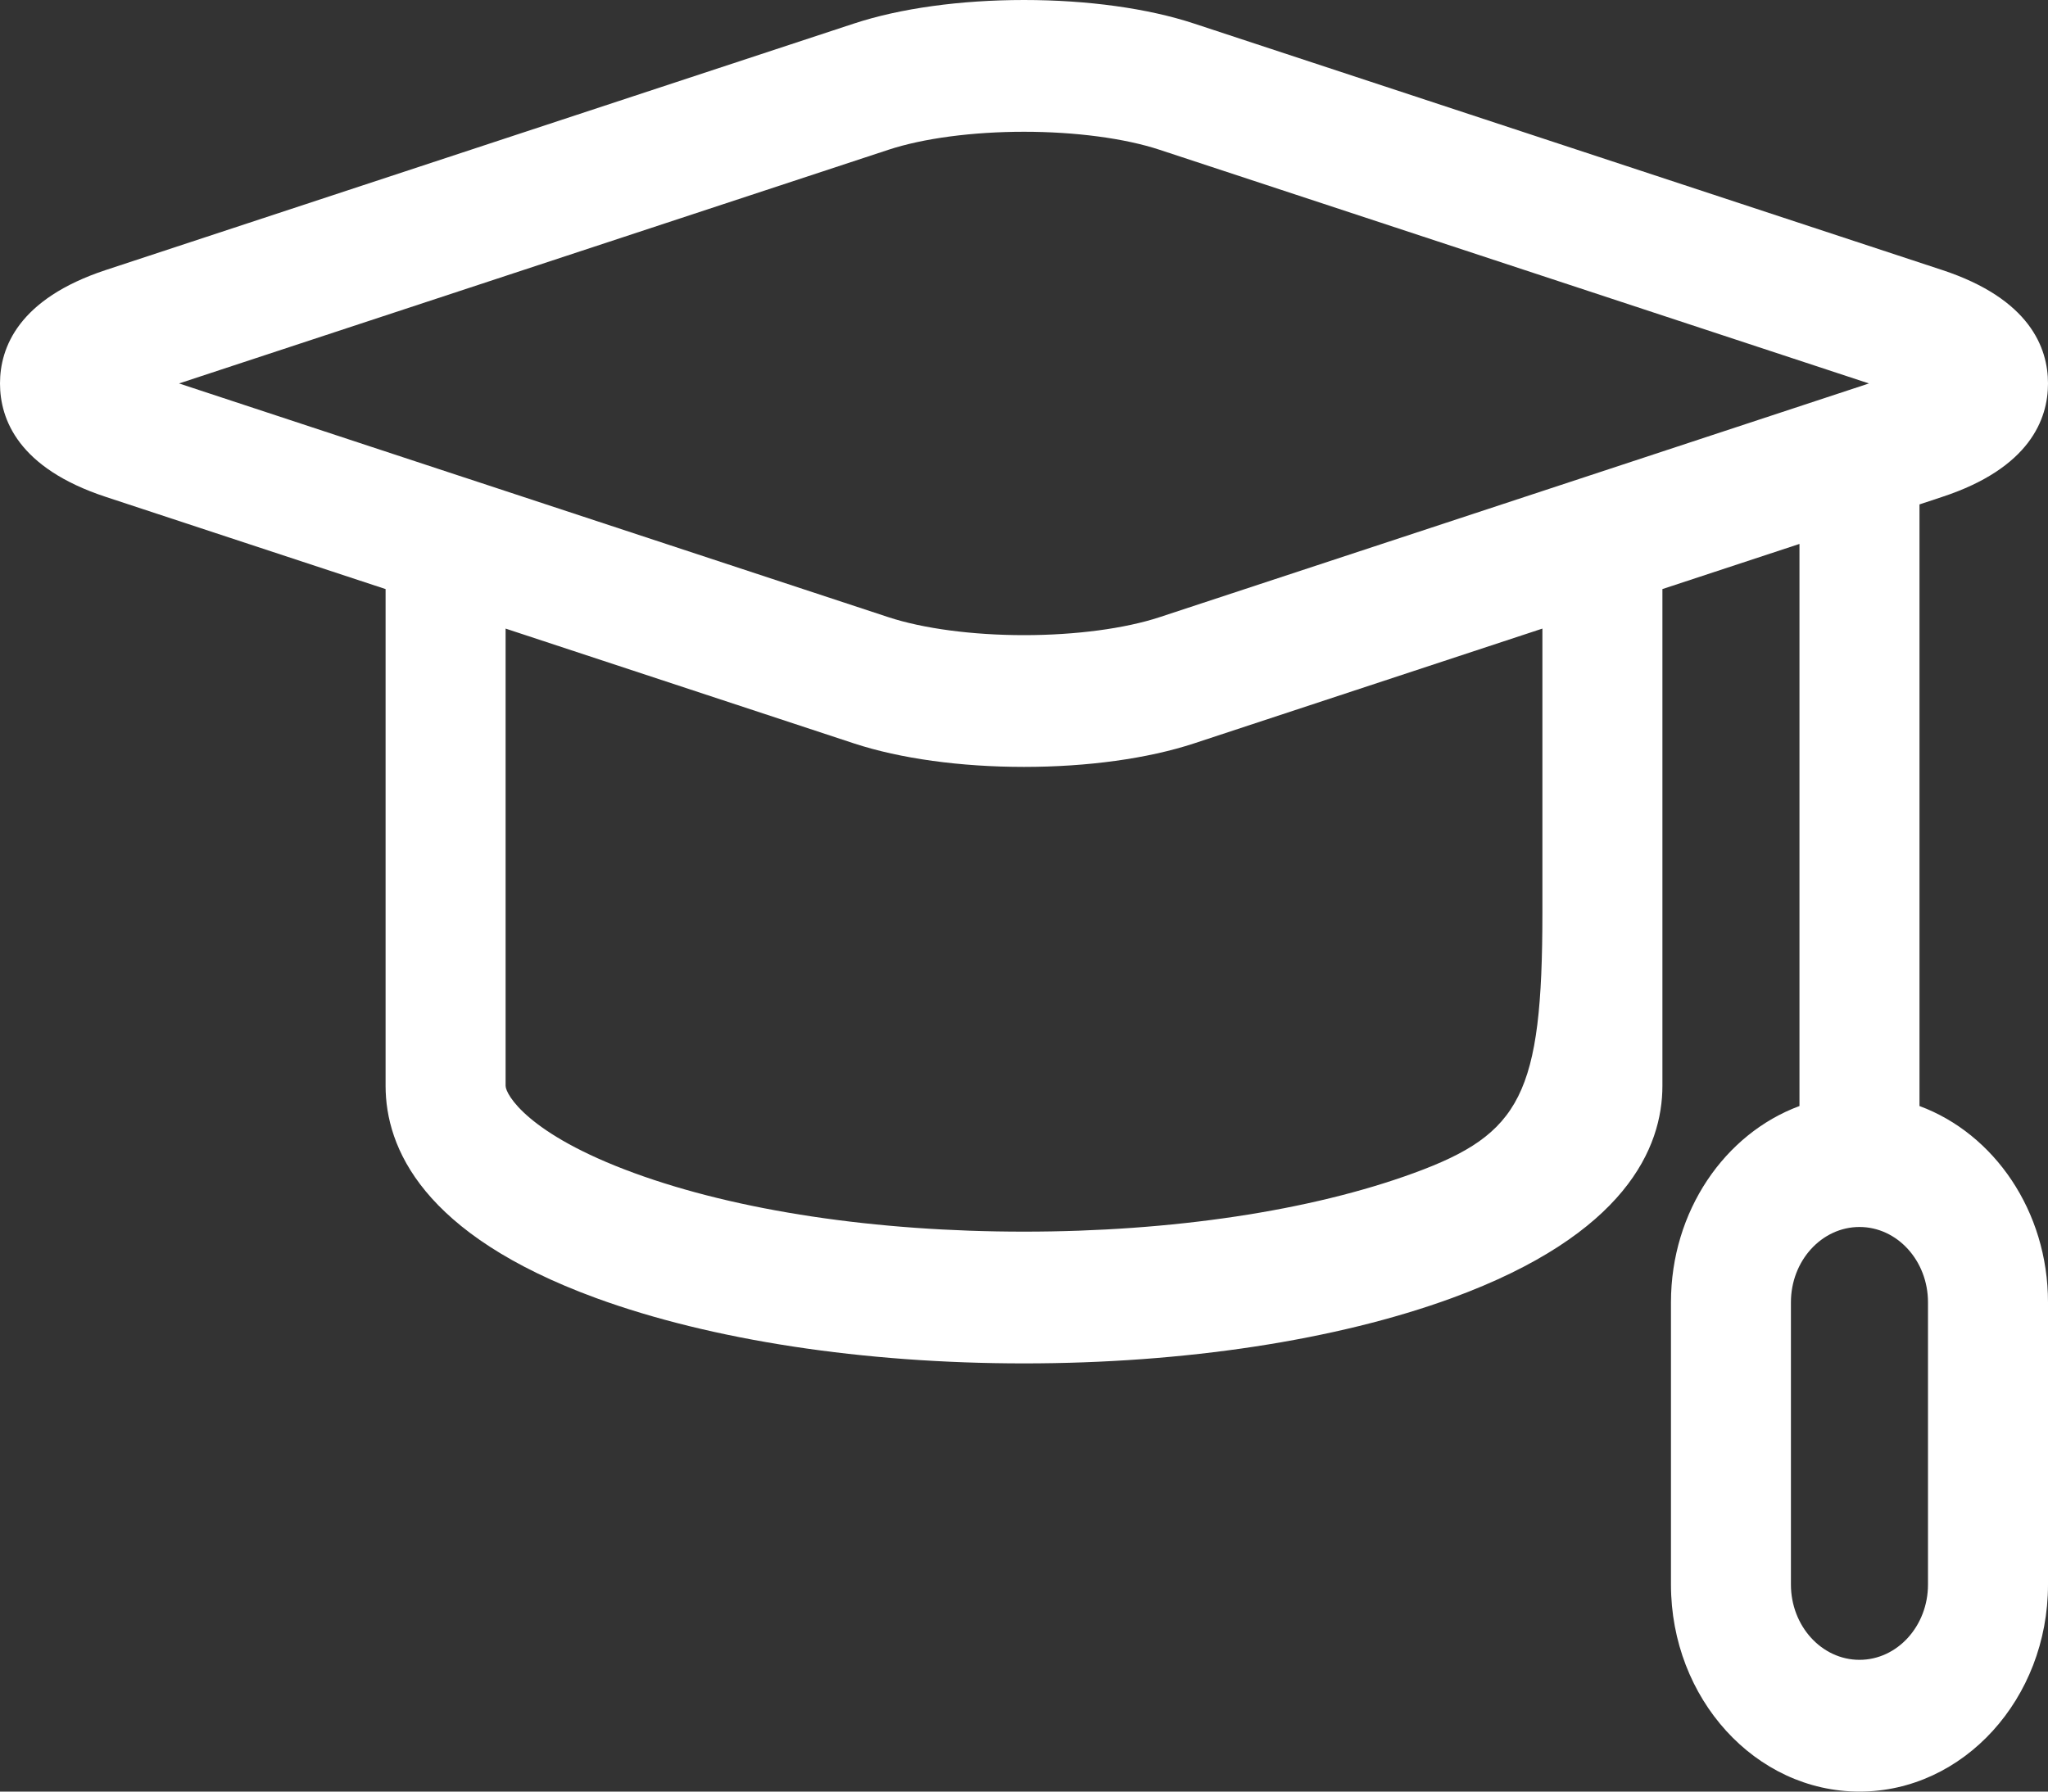 <svg width="40" height="35" viewBox="0 0 40 35" fill="none" xmlns="http://www.w3.org/2000/svg">
<rect x="0" y="0" width="40" height="35" fill="#333333" stroke="none"/>
<path d="M37.49 21.607V9.854L37.934 9.707C39.642 9.144 40 8.191 40 7.491C40 6.791 39.641 5.838 37.934 5.275L23.321 0.46C22.421 0.163 21.242 0 20 0C18.759 0 17.579 0.163 16.679 0.46L2.066 5.275C0.359 5.838 0 6.791 0 7.491C0 8.192 0.358 9.145 2.066 9.707L7.531 11.508V21.212C7.531 22.416 8.244 24.114 11.641 25.358C13.891 26.181 16.86 26.635 20 26.635C23.14 26.635 26.109 26.181 28.359 25.358C31.756 24.114 32.469 22.416 32.469 21.212V11.508L35.146 10.626V21.607C33.688 22.146 32.636 23.66 32.636 25.441V30.956C32.636 33.186 34.287 35 36.318 35C38.348 35 40 33.186 40 30.956V25.441C40 23.66 38.947 22.146 37.49 21.607ZM17.352 2.926C18.03 2.702 18.995 2.574 20 2.574C21.005 2.574 21.97 2.702 22.648 2.926L36.503 7.491L30.954 9.32C30.951 9.321 30.948 9.322 30.945 9.323L22.648 12.057C21.97 12.28 21.005 12.408 20 12.408C18.995 12.408 18.03 12.28 17.352 12.057L9.056 9.323C9.052 9.322 9.049 9.321 9.046 9.32L3.497 7.491L17.352 2.926ZM30.125 17.831C30.125 21.378 29.7 22.153 27.618 22.915C25.6 23.654 22.895 24.061 20 24.061C17.105 24.061 14.4 23.654 12.383 22.915C10.301 22.153 9.875 21.377 9.875 21.212V12.28L16.679 14.523C17.579 14.819 18.759 14.982 20 14.982C21.242 14.982 22.421 14.819 23.321 14.523L30.125 12.28V17.831ZM37.656 30.955C37.656 31.766 37.056 32.426 36.318 32.426C35.58 32.426 34.979 31.766 34.979 30.955V25.441C34.979 24.63 35.58 23.97 36.318 23.97C37.056 23.97 37.656 24.63 37.656 25.441V30.955Z" fill="white"/>
</svg>
